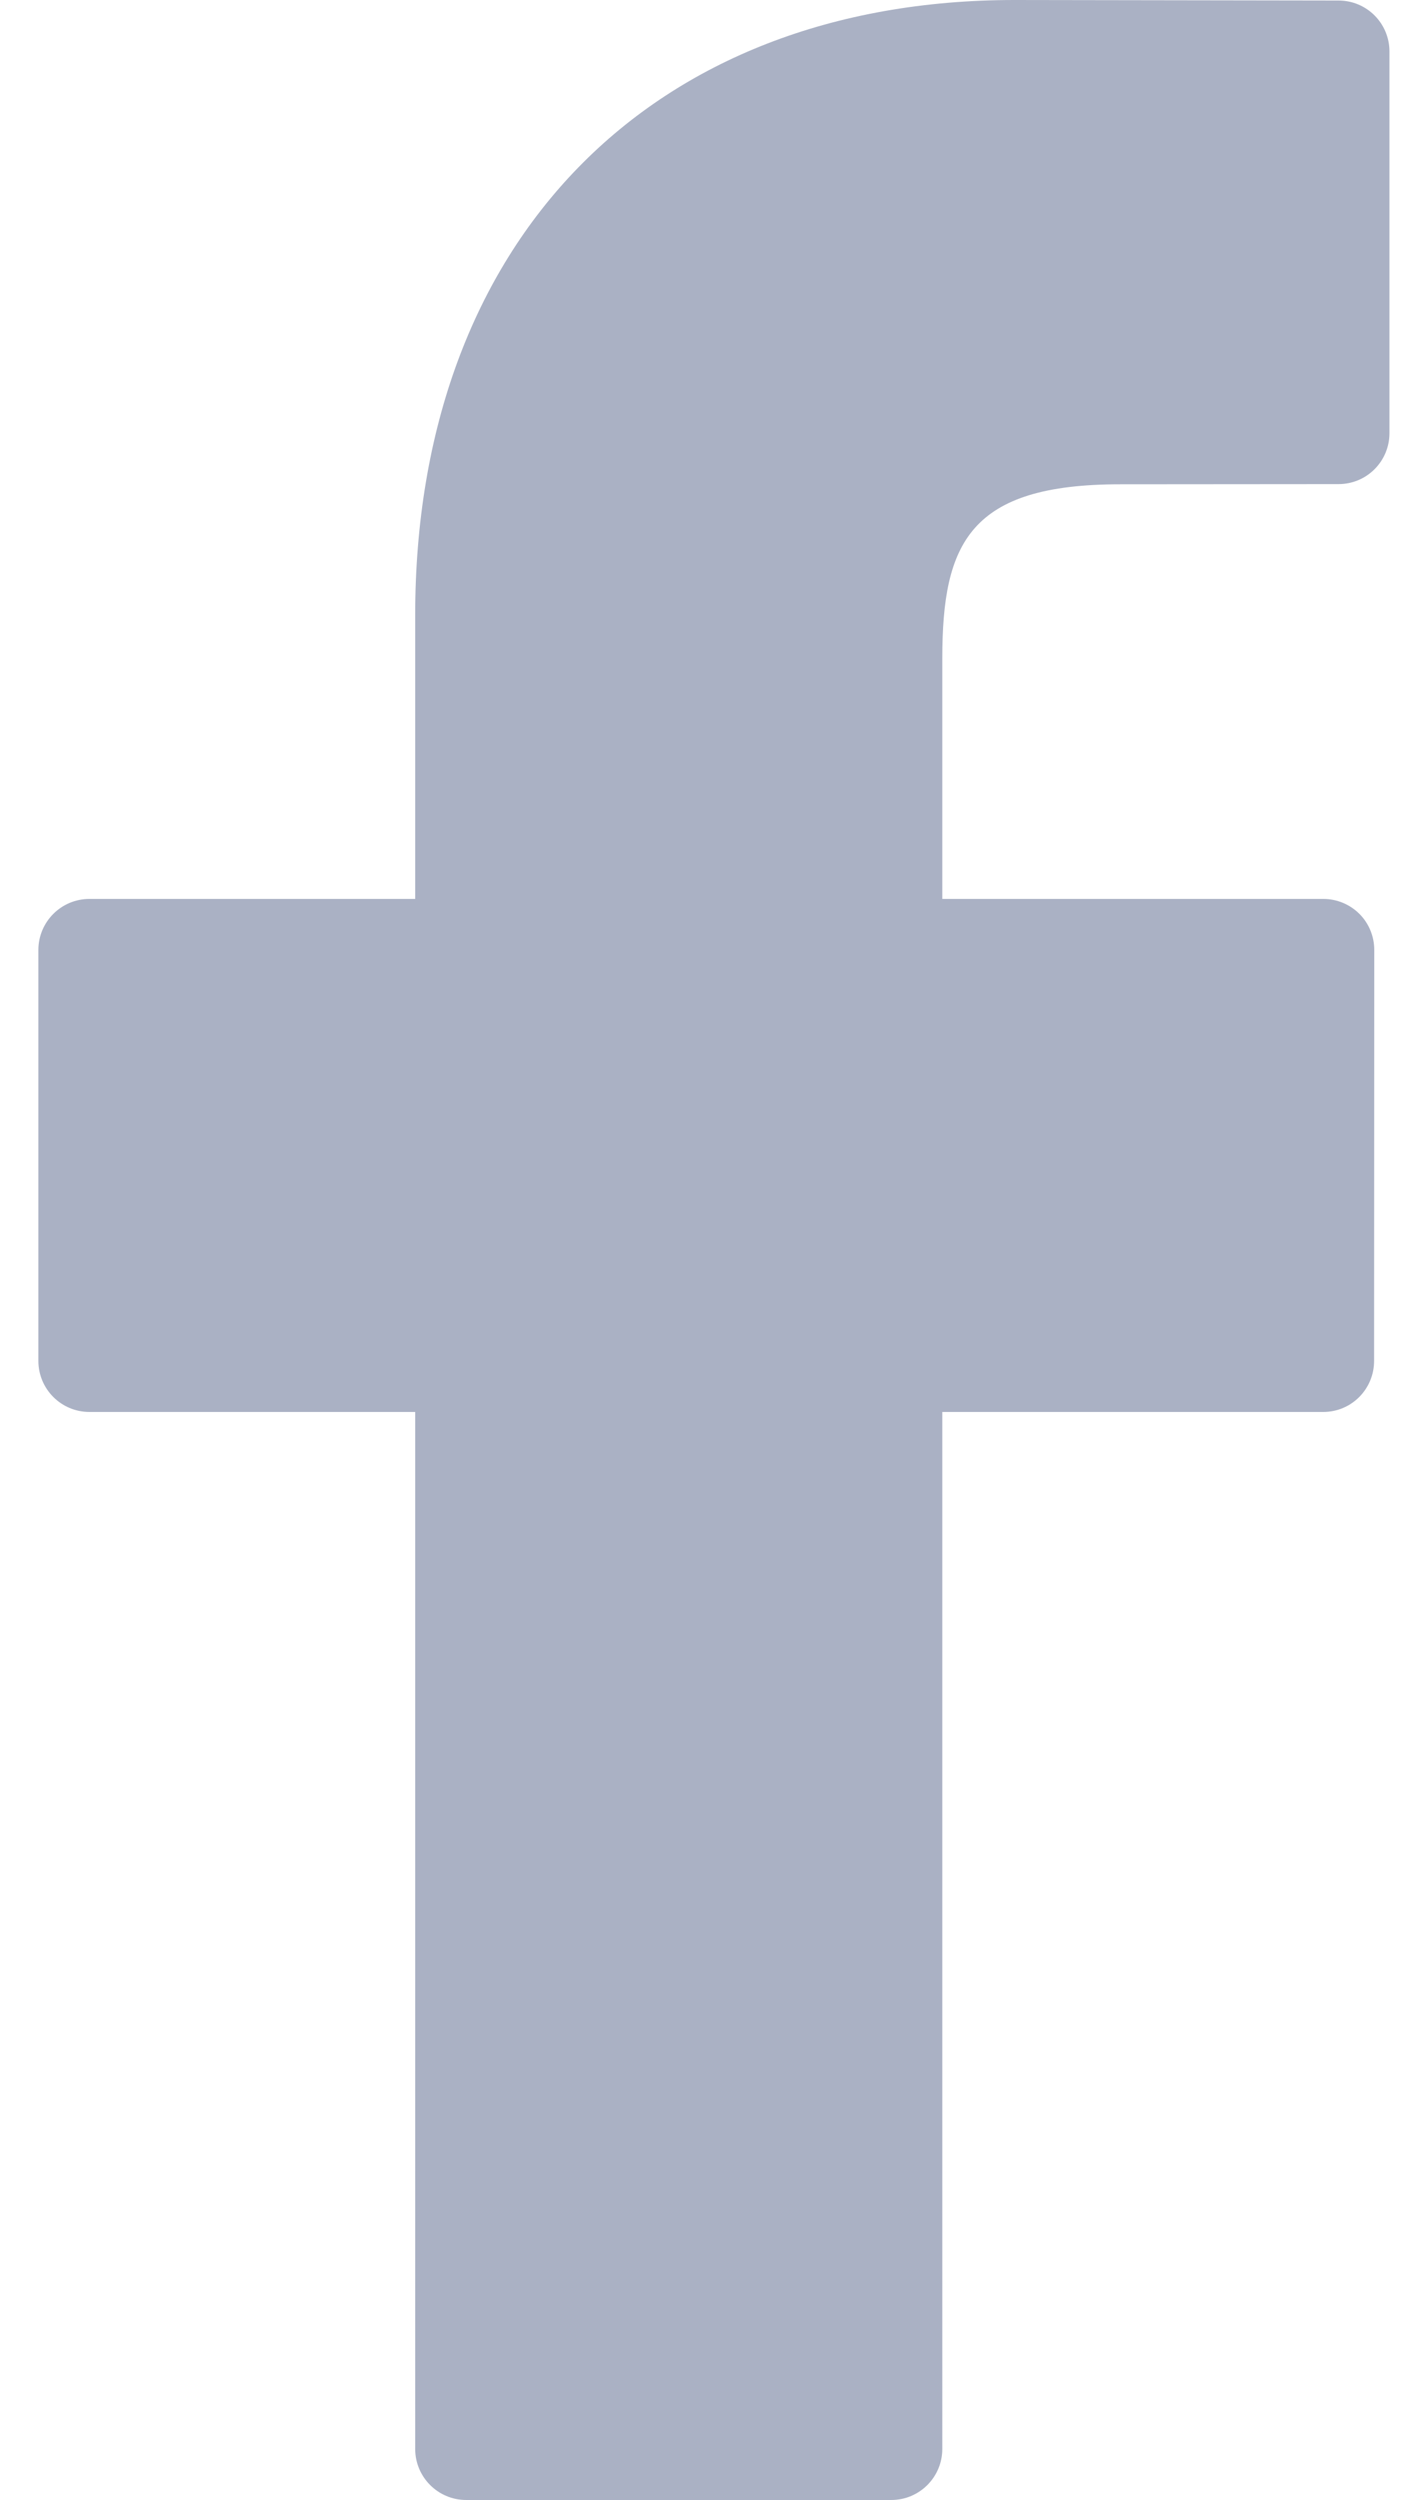 <svg width="8" height="14" viewBox="0 0 8 14" fill="none" xmlns="http://www.w3.org/2000/svg">
<path d="M7.499 0.003L5.684 0C3.644 0 2.326 1.352 2.326 3.445V5.034H0.501C0.343 5.034 0.215 5.162 0.215 5.32V7.621C0.215 7.779 0.343 7.907 0.501 7.907H2.326V13.714C2.326 13.872 2.454 14 2.612 14H4.993C5.151 14 5.279 13.872 5.279 13.714V7.907H7.413C7.571 7.907 7.698 7.779 7.698 7.621L7.699 5.32C7.699 5.244 7.669 5.171 7.616 5.118C7.562 5.064 7.489 5.034 7.414 5.034H5.279V3.687C5.279 3.04 5.433 2.712 6.276 2.712L7.499 2.711C7.657 2.711 7.784 2.583 7.784 2.426V0.288C7.784 0.131 7.657 0.003 7.499 0.003Z" fill="#AAB1C4"/>
</svg>
